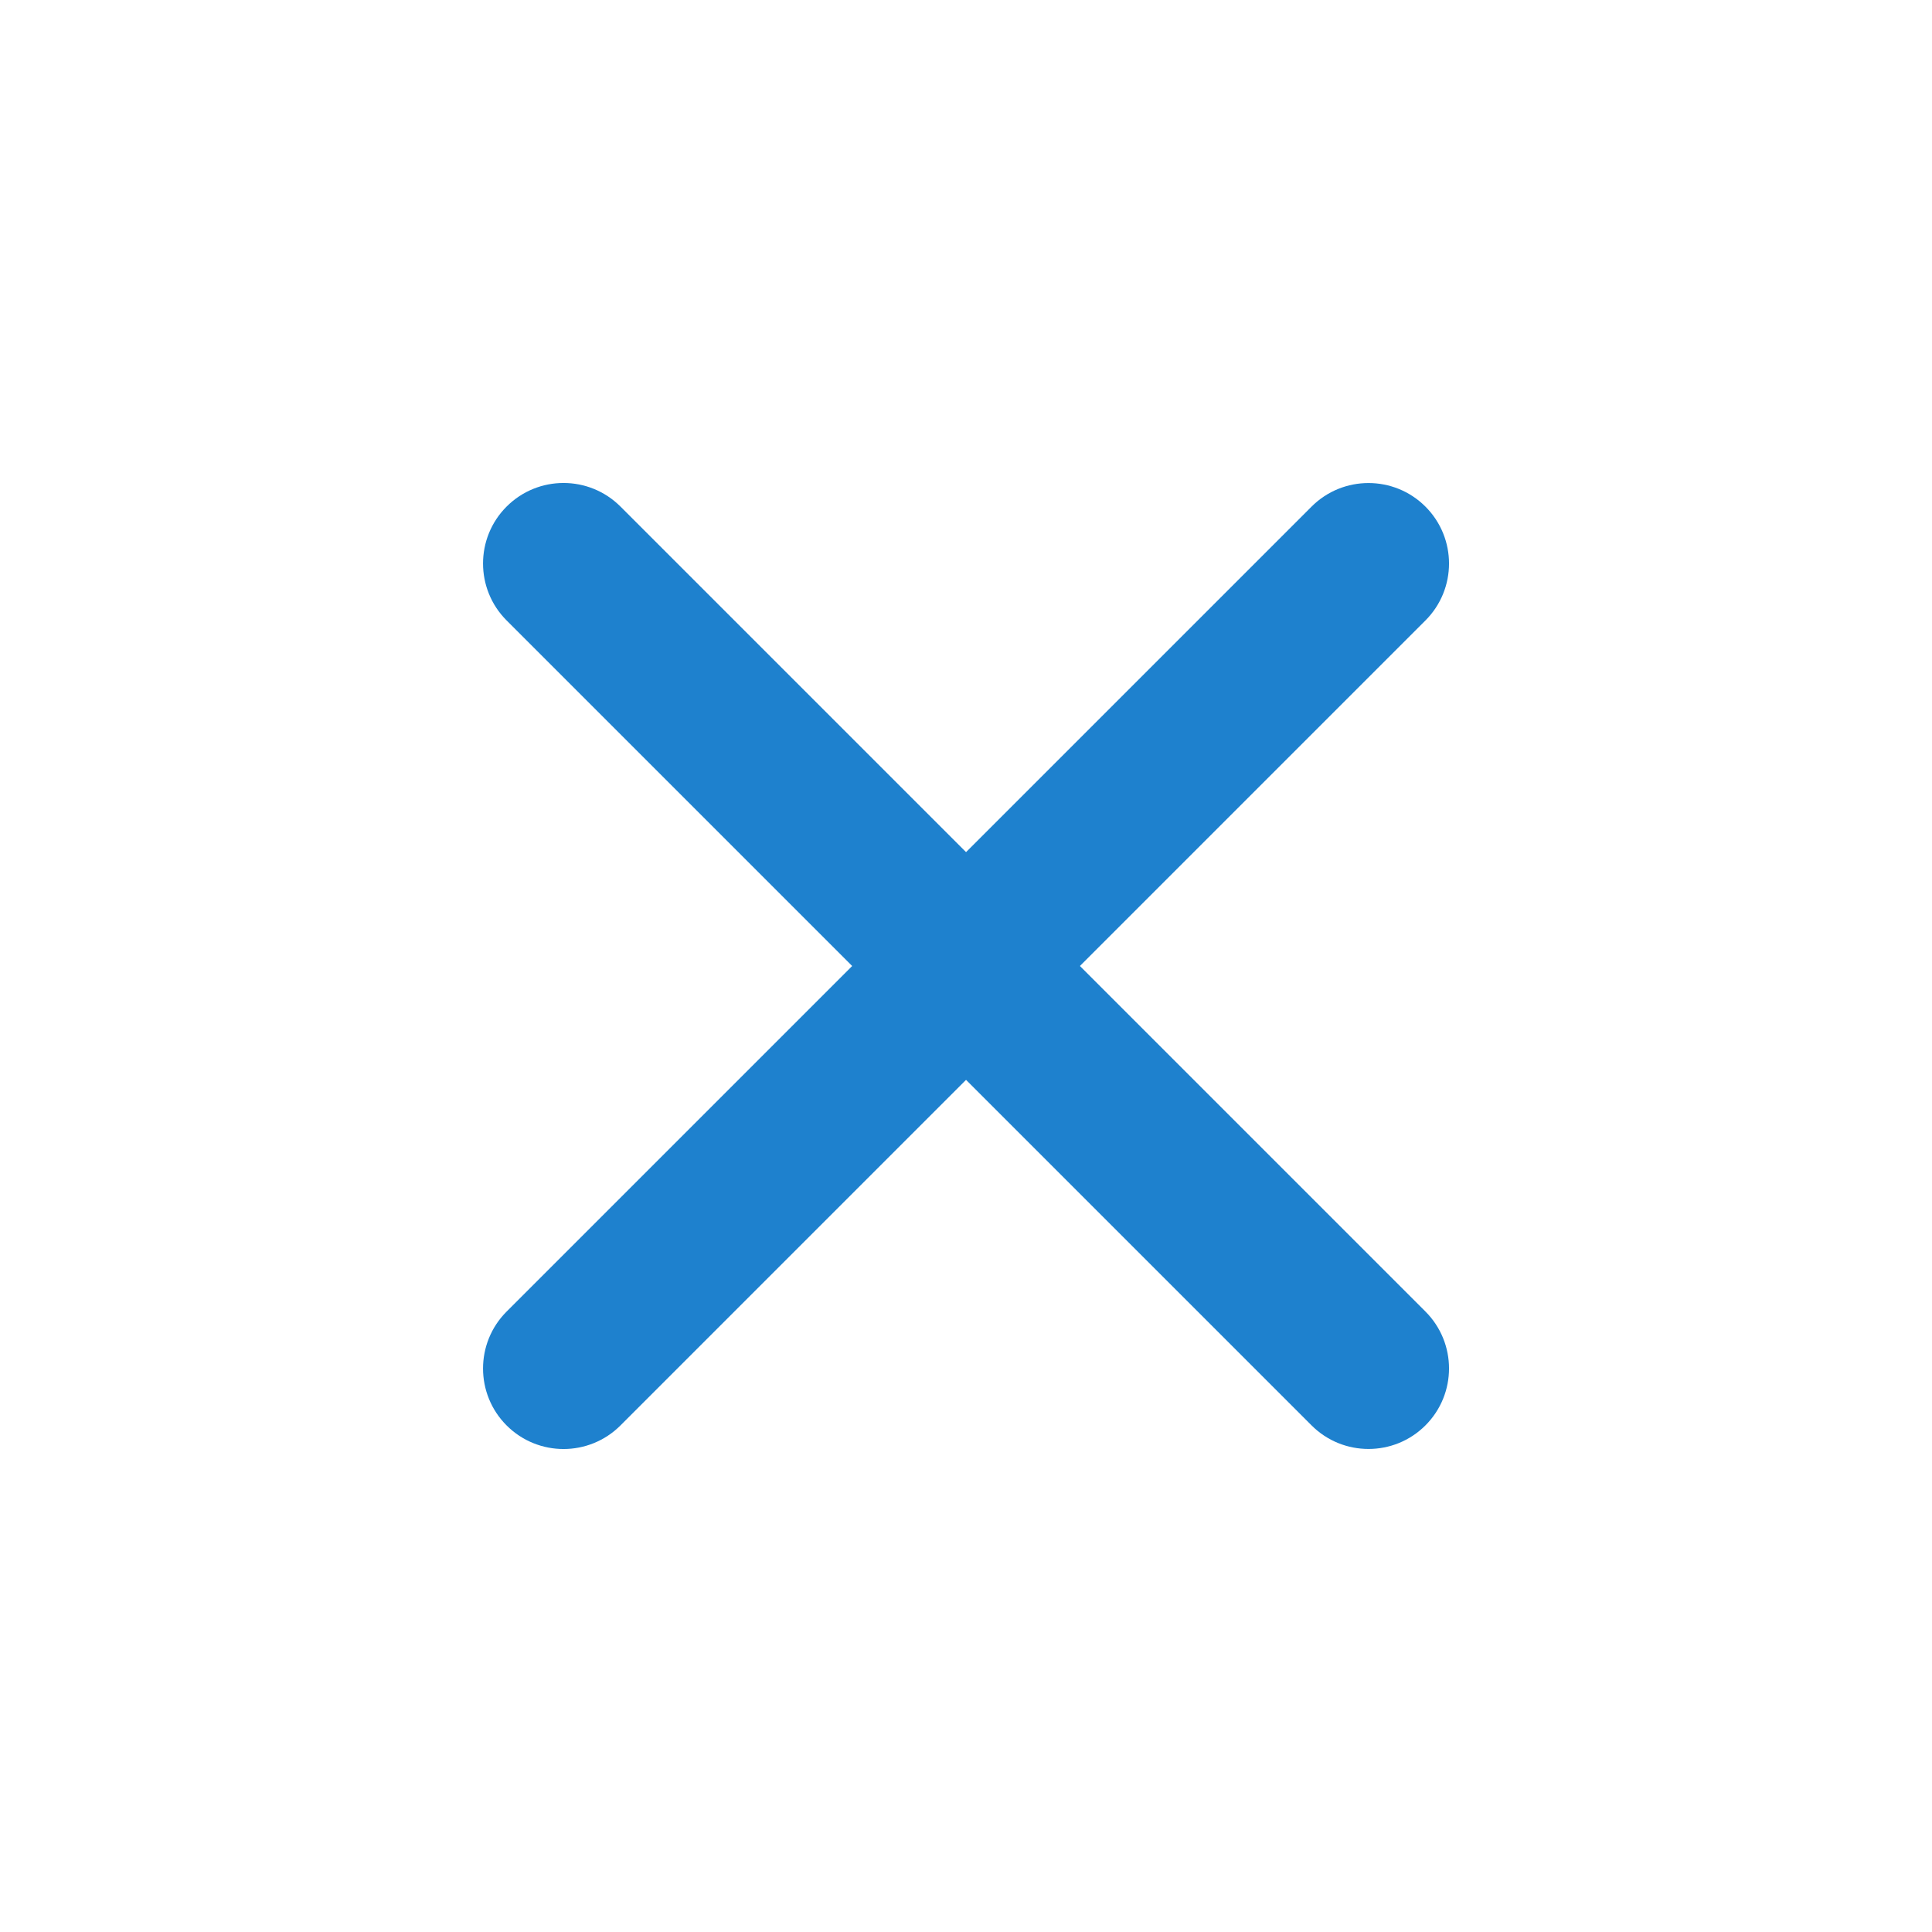 <svg width="24" height="24" viewBox="0 0 24 24" fill="none" xmlns="http://www.w3.org/2000/svg">
    <path d="M16.293 17.707C16.683 18.097 17.317 18.097 17.707 17.707C18.098 17.316 18.098 16.683 17.707 16.292L16.293 17.707ZM7.708 6.293C7.317 5.902 6.684 5.902 6.293 6.293C5.903 6.683 5.903 7.317 6.293 7.707L7.708 6.293ZM17.707 16.292L7.708 6.293L6.293 7.707L16.293 17.707L17.707 16.292Z"
          fill="#1E81CE"/>
    <path d="M6.293 16.293C5.903 16.683 5.903 17.317 6.293 17.707C6.684 18.098 7.317 18.098 7.708 17.707L6.293 16.293ZM17.707 7.708C18.098 7.317 18.098 6.684 17.707 6.293C17.317 5.903 16.683 5.903 16.293 6.293L17.707 7.708ZM7.708 17.707L17.707 7.708L16.293 6.293L6.293 16.293L7.708 17.707Z"
          fill="#1E81CE"/>
</svg>
